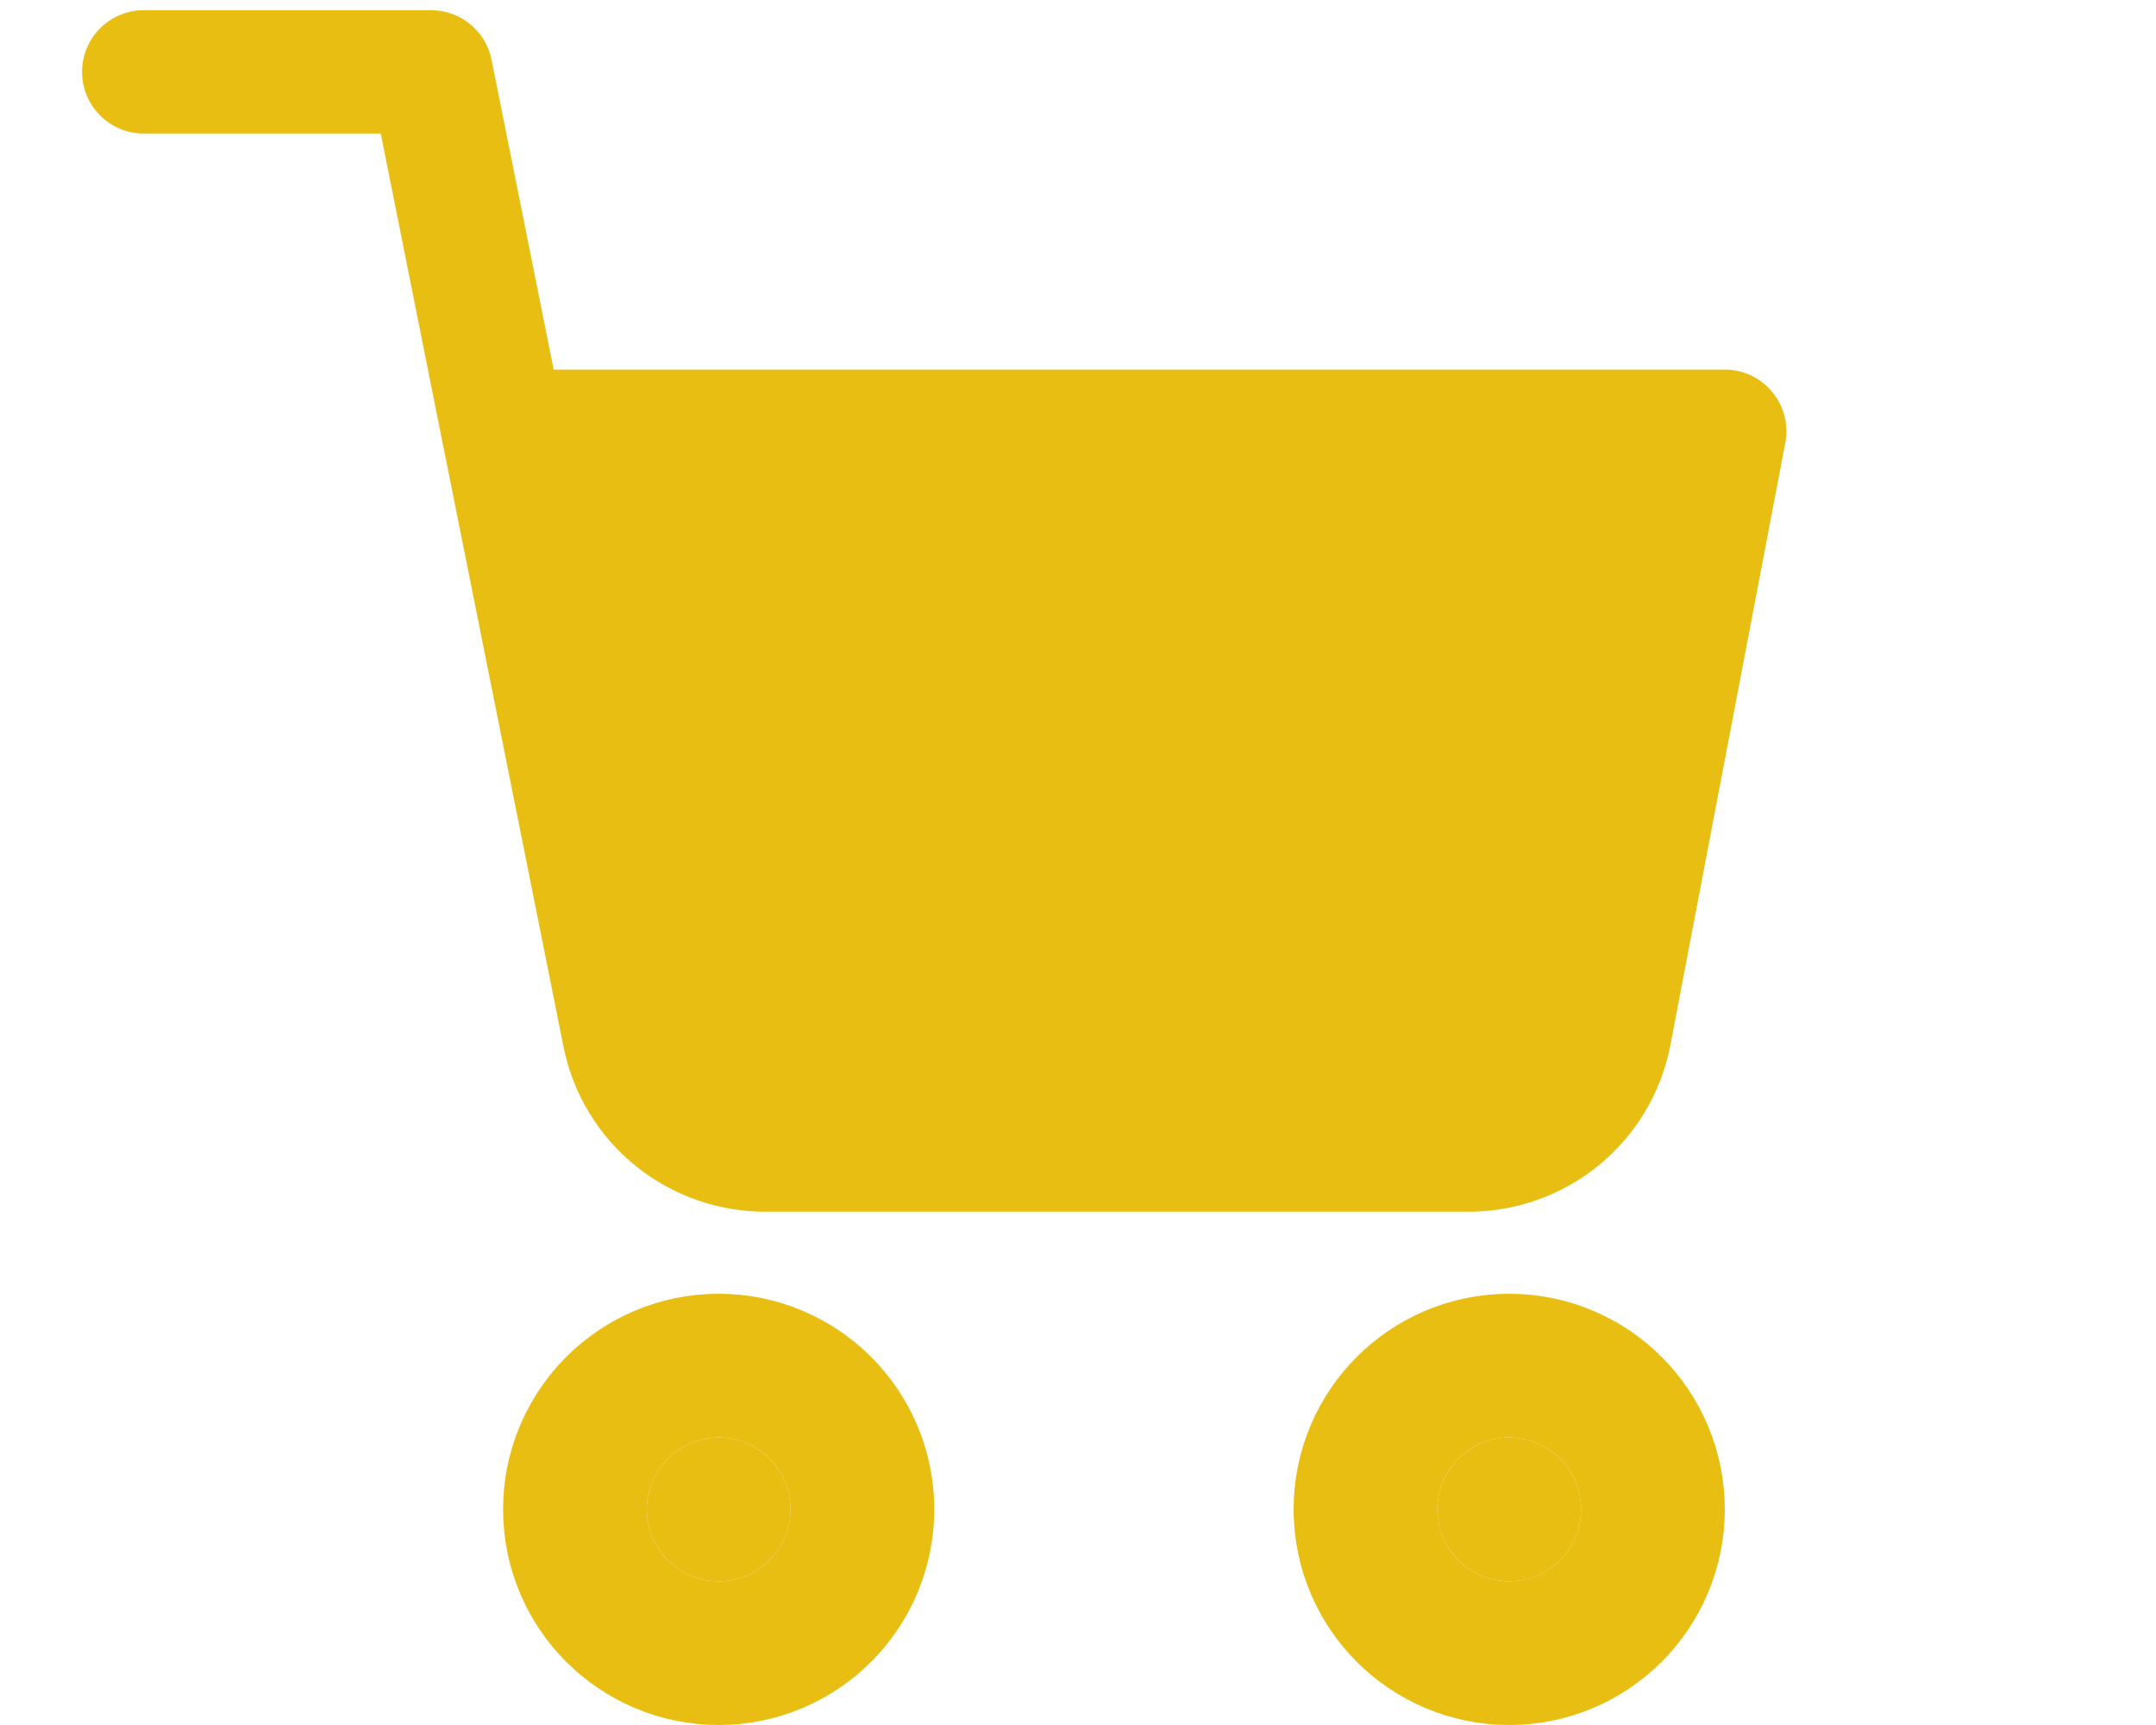 <svg width="15" height="12" viewBox="0 0 15 12" fill="none" xmlns="http://www.w3.org/2000/svg">
<g clip-path="url(#clip0_4_22)">
<path d="M5 11C5.276 11 5.5 10.776 5.5 10.5C5.5 10.224 5.276 10 5 10C4.724 10 4.5 10.224 4.5 10.5C4.5 10.776 4.724 11 5 11Z" fill="#E8BE13" stroke="#E8BE13" stroke-width="2" stroke-linecap="round" stroke-linejoin="round"/>
<path d="M10.5 11C10.776 11 11 10.776 11 10.5C11 10.224 10.776 10 10.5 10C10.224 10 10 10.224 10 10.5C10 10.776 10.224 11 10.5 11Z" fill="#E8BE13" stroke="#E8BE13" stroke-width="2" stroke-linecap="round" stroke-linejoin="round"/>
<path fill-rule="evenodd" clip-rule="evenodd" d="M0.571 0.5C0.571 0.263 0.763 0.071 1 0.071H3C3.204 0.071 3.38 0.216 3.42 0.416L3.852 2.571H12C12.128 2.571 12.249 2.628 12.33 2.727C12.412 2.825 12.445 2.955 12.421 3.08L11.62 7.278C11.555 7.607 11.376 7.903 11.115 8.113C10.855 8.322 10.53 8.434 10.196 8.429H5.344C5.01 8.434 4.685 8.322 4.425 8.113C4.164 7.903 3.985 7.608 3.92 7.279L3.084 3.104C3.081 3.091 3.078 3.078 3.076 3.065L2.649 0.929H1C0.763 0.929 0.571 0.737 0.571 0.5Z" fill="#E8BE13"/>
</g>
<defs>
<clipPath id="clip0_4_22">
<rect width="12" height="12" fill="white" transform="translate(0.5)"/>
</clipPath>
</defs>
</svg>
